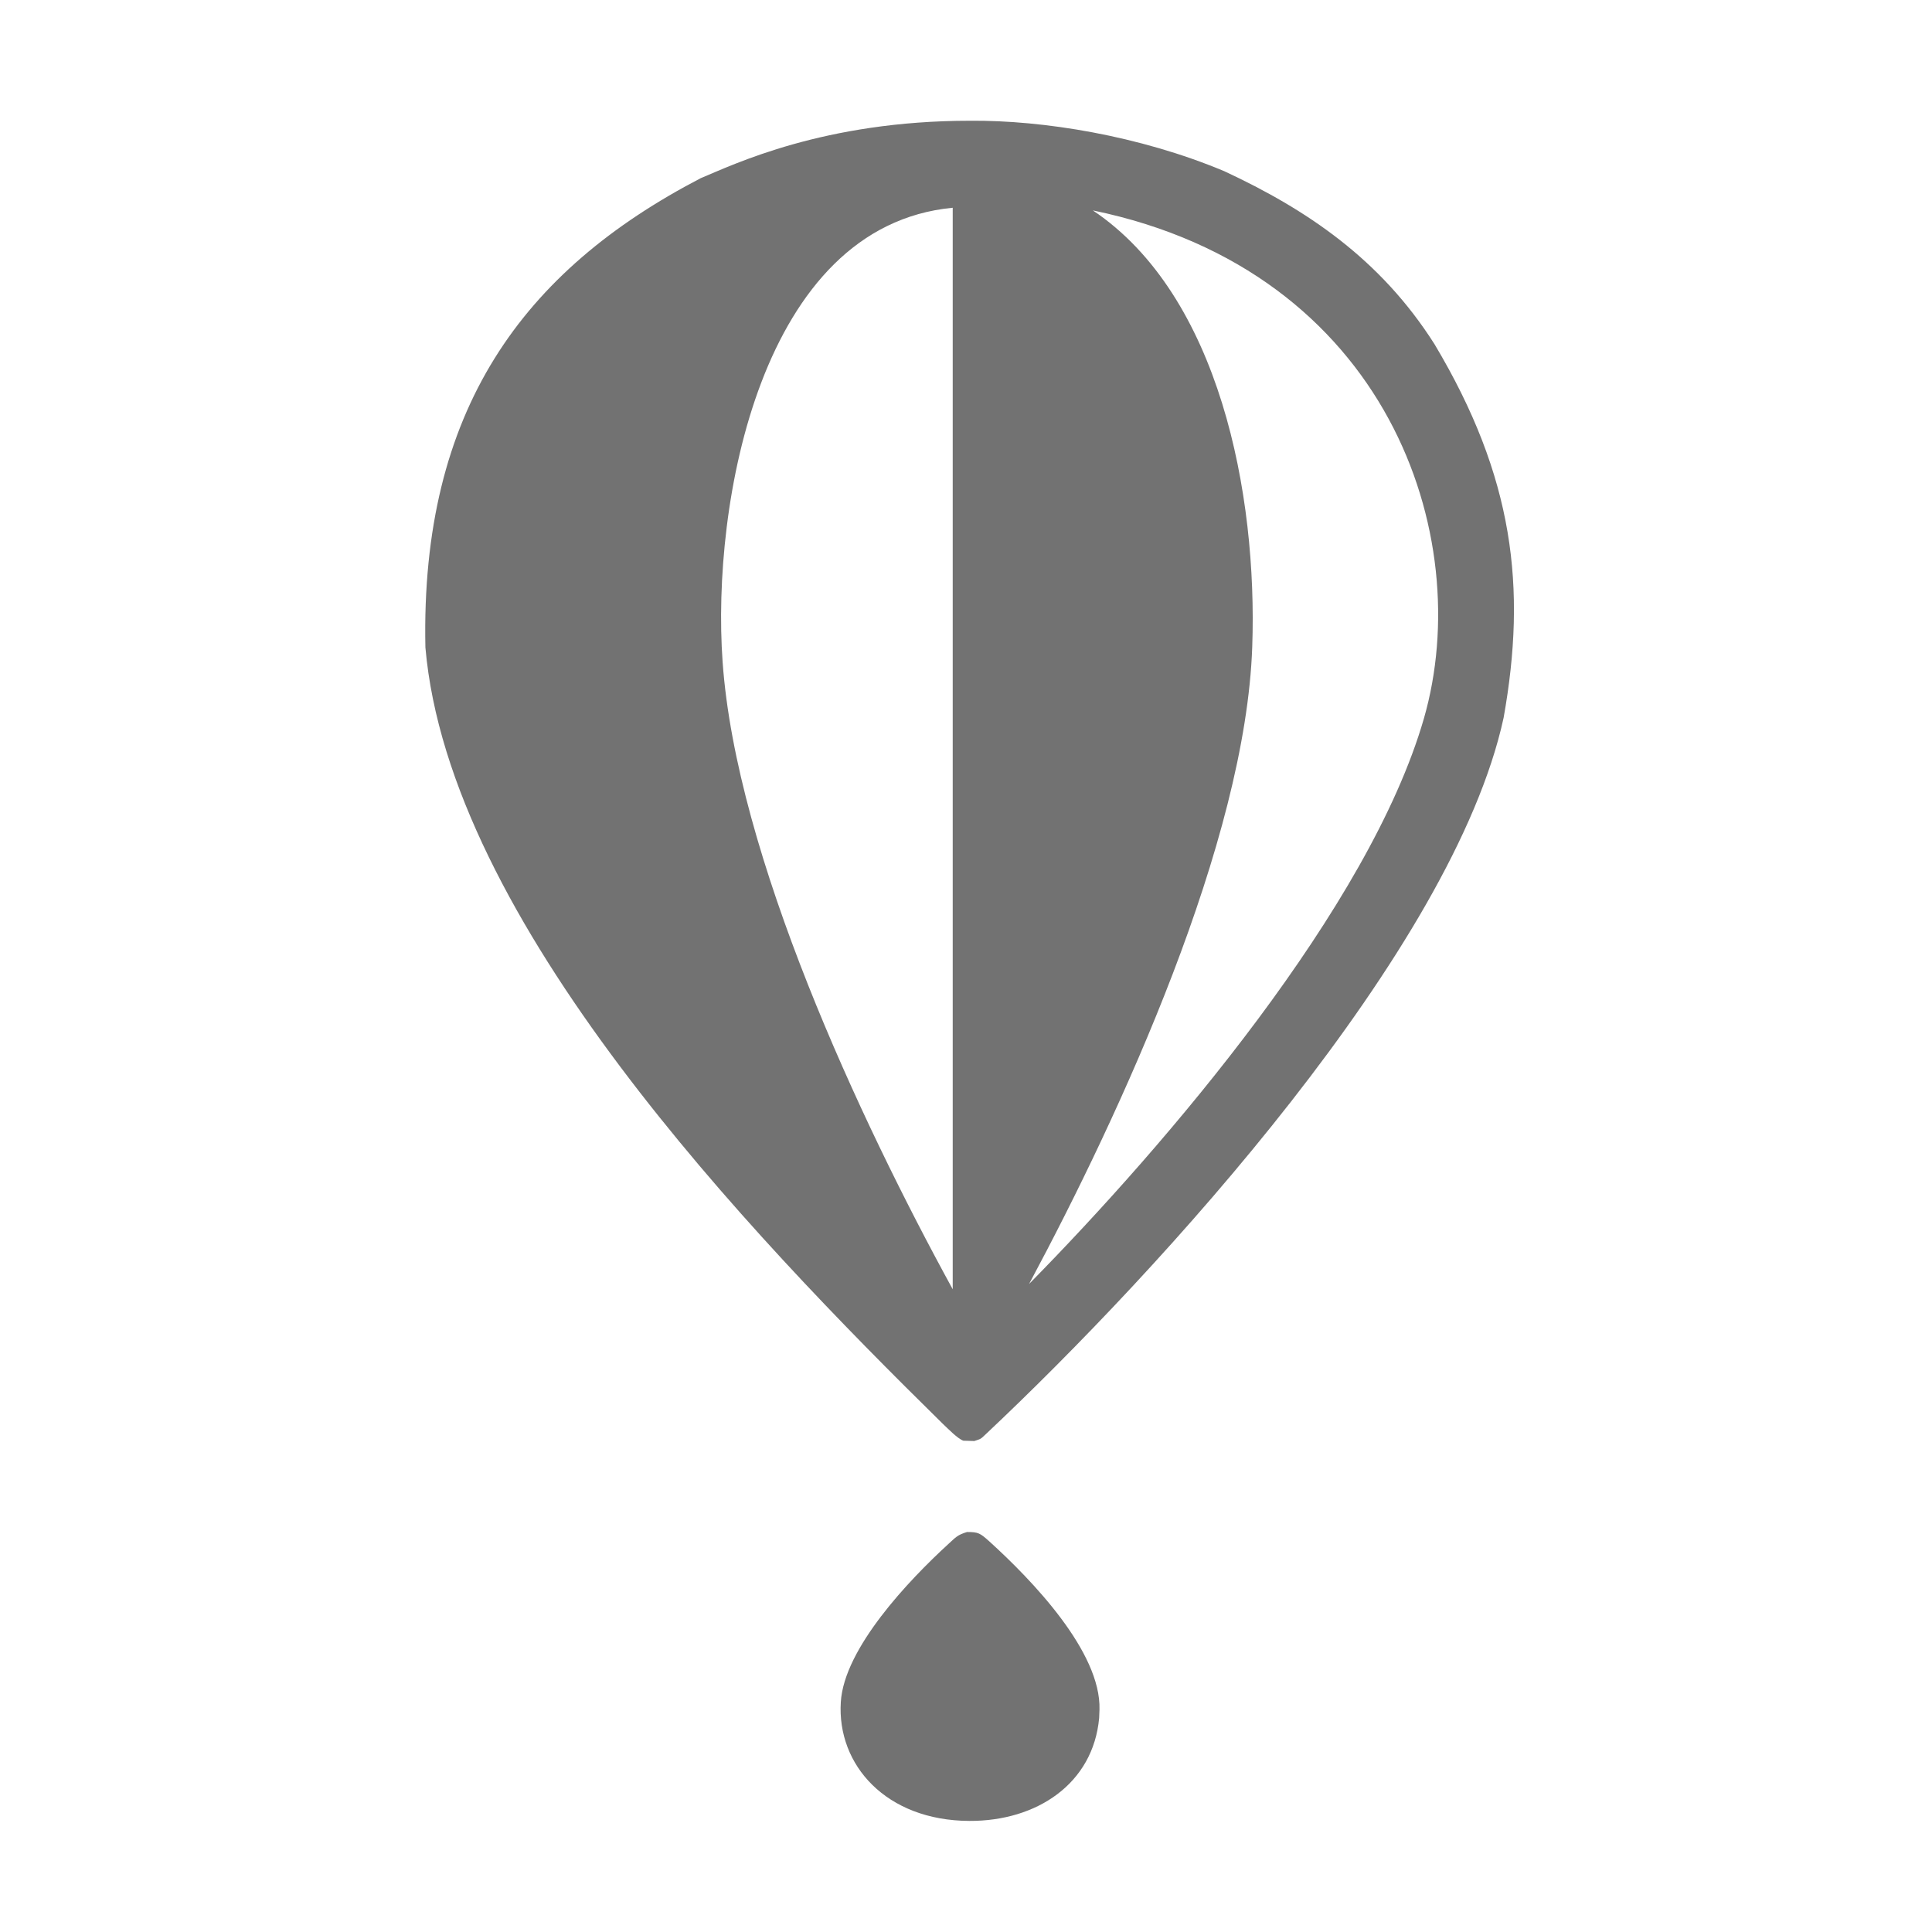 ﻿<?xml version='1.0' encoding='UTF-8'?>
<svg viewBox="-5.506 -2 32 32" xmlns="http://www.w3.org/2000/svg">
  <g transform="matrix(0.055, 0, 0, 0.055, 0, 0)">
    <path d="M197.8, 427.8C210.7, 439.5 231.5, 461.1 231, 478.5C231, 479.3 230.9, 480.1 230.9, 481C229.1, 500.8 212.1, 512.1 191.8, 512C166.8, 511.9 151.9, 495.2 153.1, 476.2C154.1, 460 173.6, 439.5 185.5, 428.6C187.8, 426.5 188.2, 425.9 191.1, 425C194.5, 425 195, 425.3 197.8, 427.8zM331.9, 67.3C315.6, 41.6 293.3, 26.7 268.6, 15.2C243.1, 4.5 214, -0.2 192, 0C147.9, 0 120.8, 13.2 110.9, 17.3C57.3, 45.2 26.5, 87.2 28, 158.6C35.1, 240.8 125, 334.6 183.8, 392.4C185.5, 394 188.3, 396.9 190, 397.5L193.3, 397.6C195.4, 396.9 195.1, 397.1 196.8, 395.5C249.1, 346.3 337.5, 249.7 352.7, 179.8C359.7, 140.6 355.8, 107.3 331.9, 67.3zM186.8, 351.9C158.8, 300.8 121.6, 221.2 117.5, 162.9C114.1, 115.4 128.9, 31.7 186.8, 26.2L186.8, 351.9zM328.7, 180C312.3, 236.8 251.4, 308 209.8, 350.3C237.6, 298.4 275, 217 277, 158.4C278.6, 112.5 267.2, 52.6 229, 27C317.8, 45.3 344.5, 125.1 328.7, 180z" fill="#727272" fill-opacity="1" class="Black" />
  </g>
</svg>